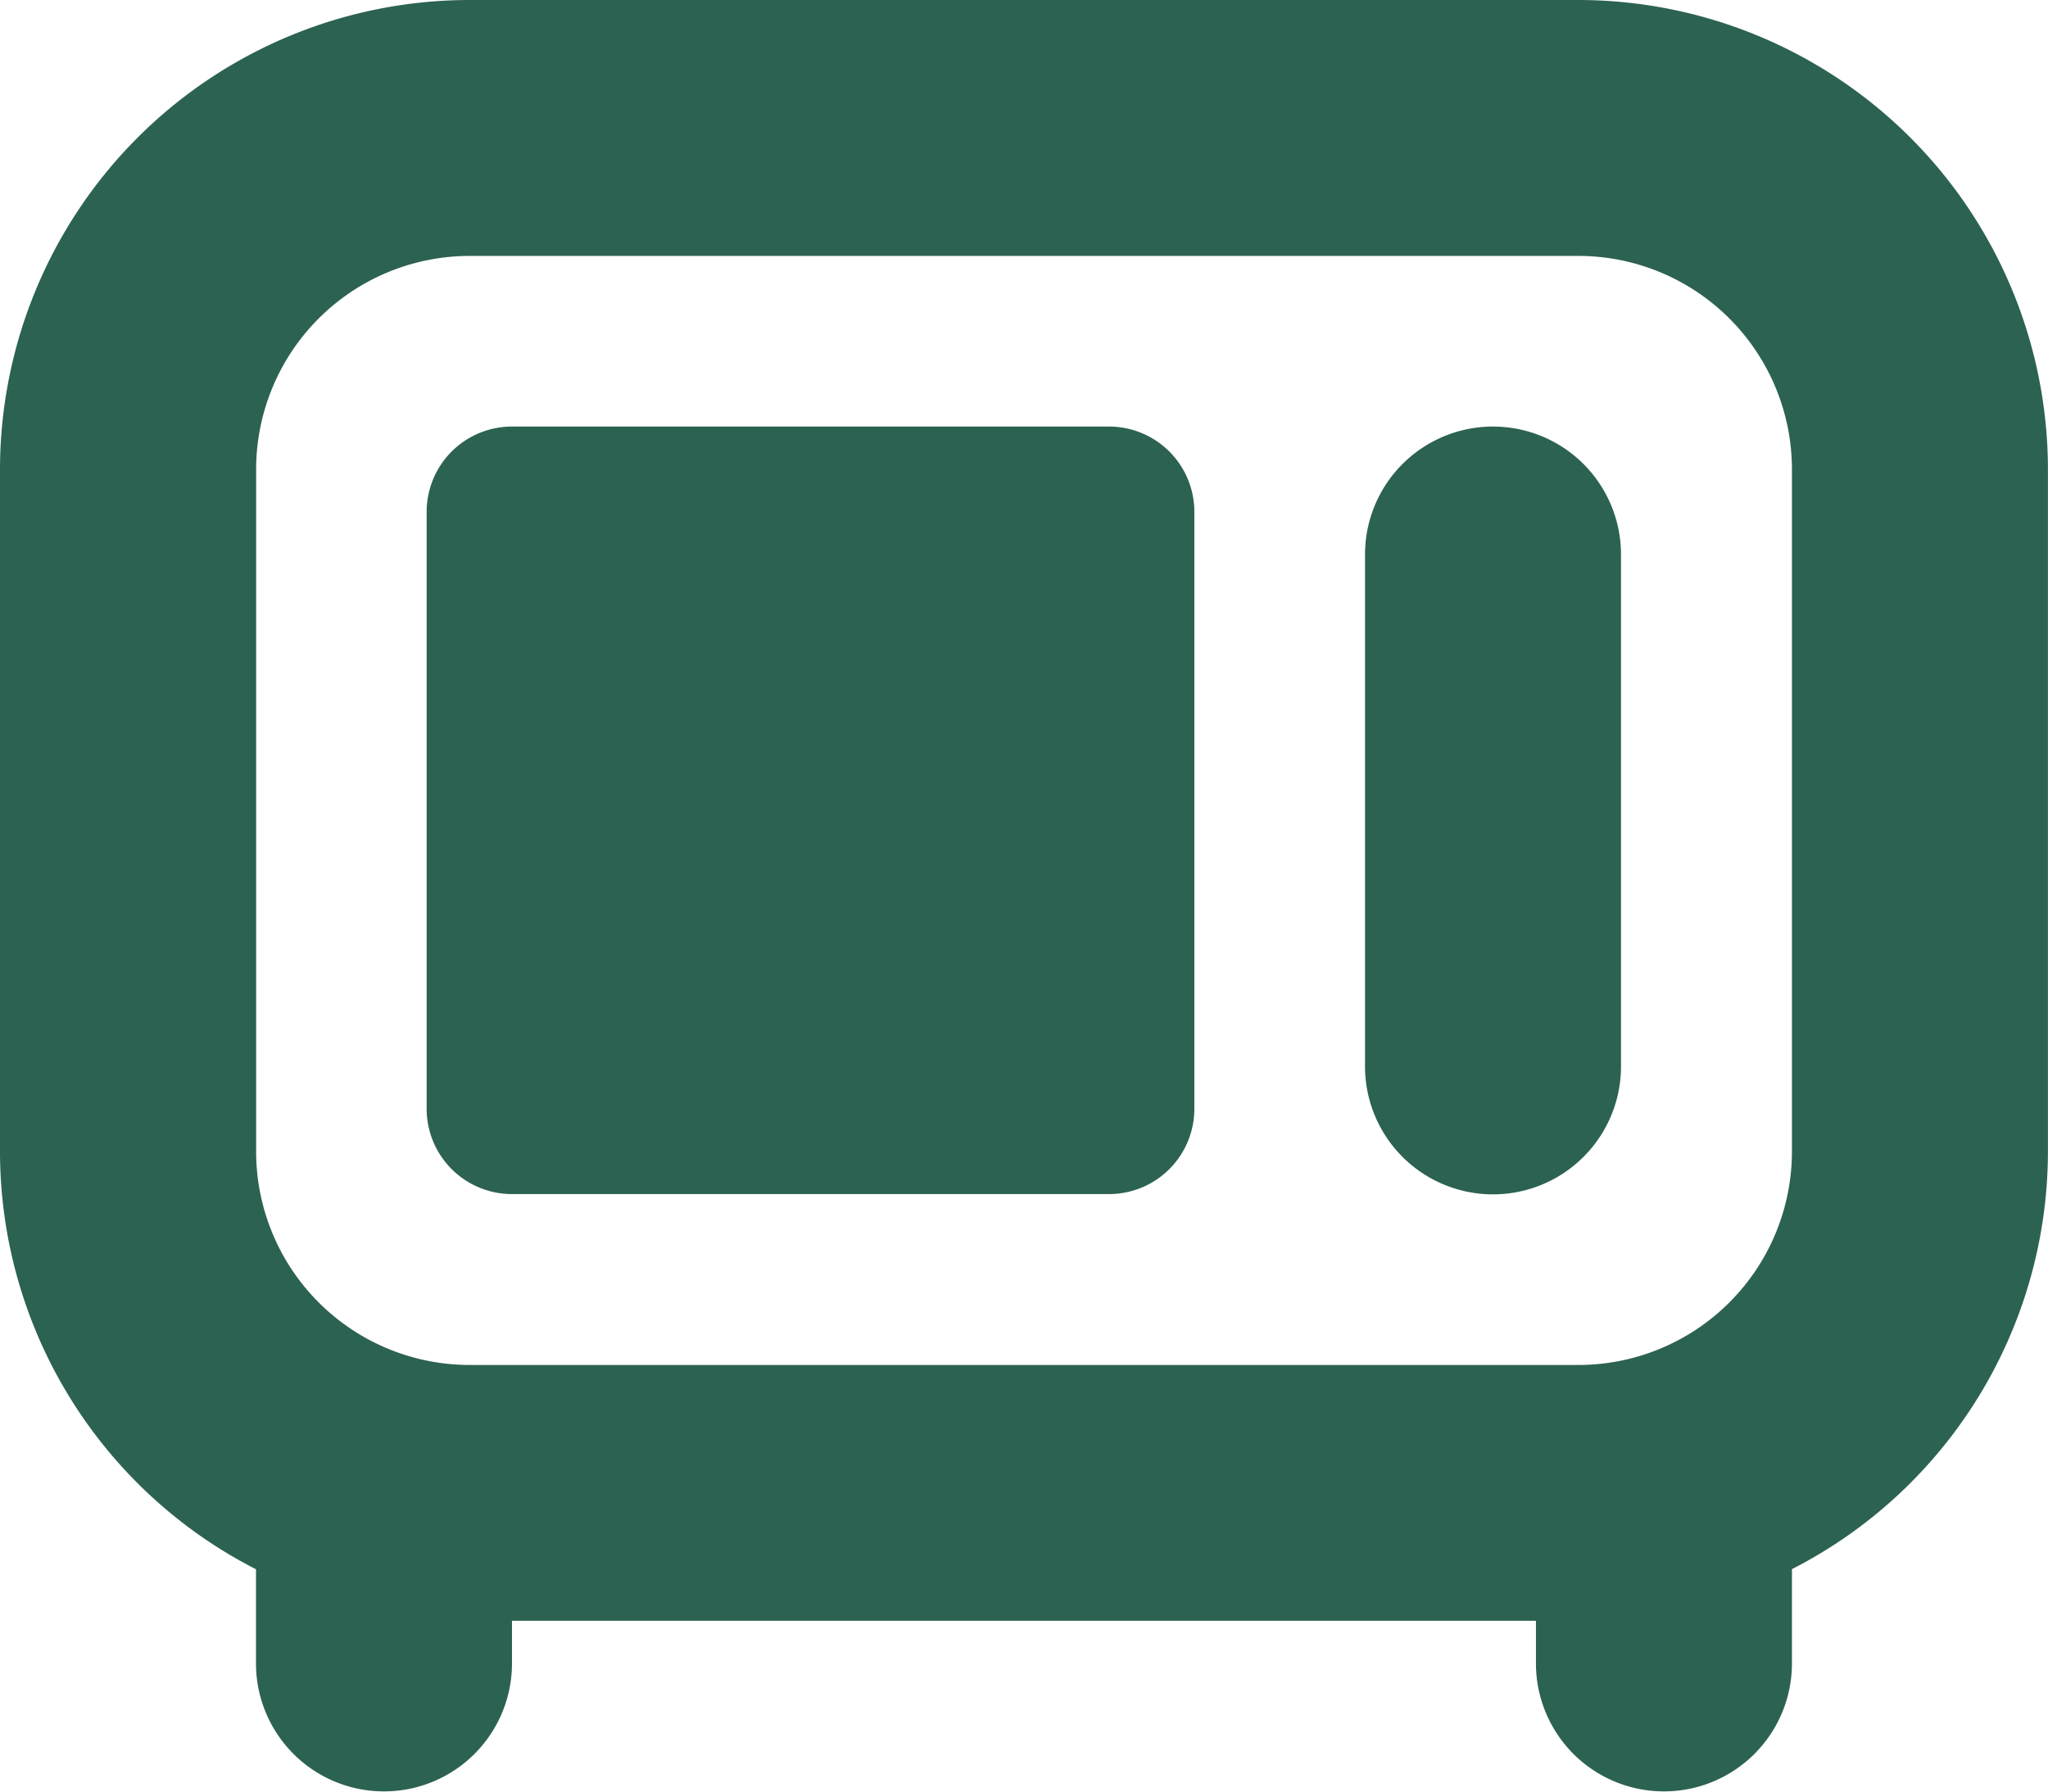 <svg xmlns="http://www.w3.org/2000/svg" width="29.665" height="25.957" viewBox="0 0 29.665 25.957">
  <g id="icon" transform="translate(0 -2)">
    <path id="Path_7" data-name="Path 7" d="M22.866,2H6.8A6.806,6.806,0,0,0,0,8.8v9.888a6.8,6.8,0,0,0,3.708,6.048V26.1a1.854,1.854,0,1,0,3.708,0v-.618H22.248V26.1a1.854,1.854,0,1,0,3.708,0V24.734a6.8,6.8,0,0,0,3.708-6.048V8.8A6.805,6.805,0,0,0,22.866,2Zm3.09,16.686a3.094,3.094,0,0,1-3.09,3.09H6.8a3.094,3.094,0,0,1-3.09-3.09V8.8A3.094,3.094,0,0,1,6.8,5.708H22.866a3.094,3.094,0,0,1,3.09,3.09ZM17.3,9.416v8.652A1.236,1.236,0,0,1,16.068,19.3H7.416A1.236,1.236,0,0,1,6.18,18.068V9.416A1.236,1.236,0,0,1,7.416,8.18h8.652A1.236,1.236,0,0,1,17.3,9.416Zm6.18.618V17.45a1.854,1.854,0,0,1-3.708,0V10.034a1.854,1.854,0,1,1,3.708,0Z" fill="#2c6252"/>
  </g>
</svg>

